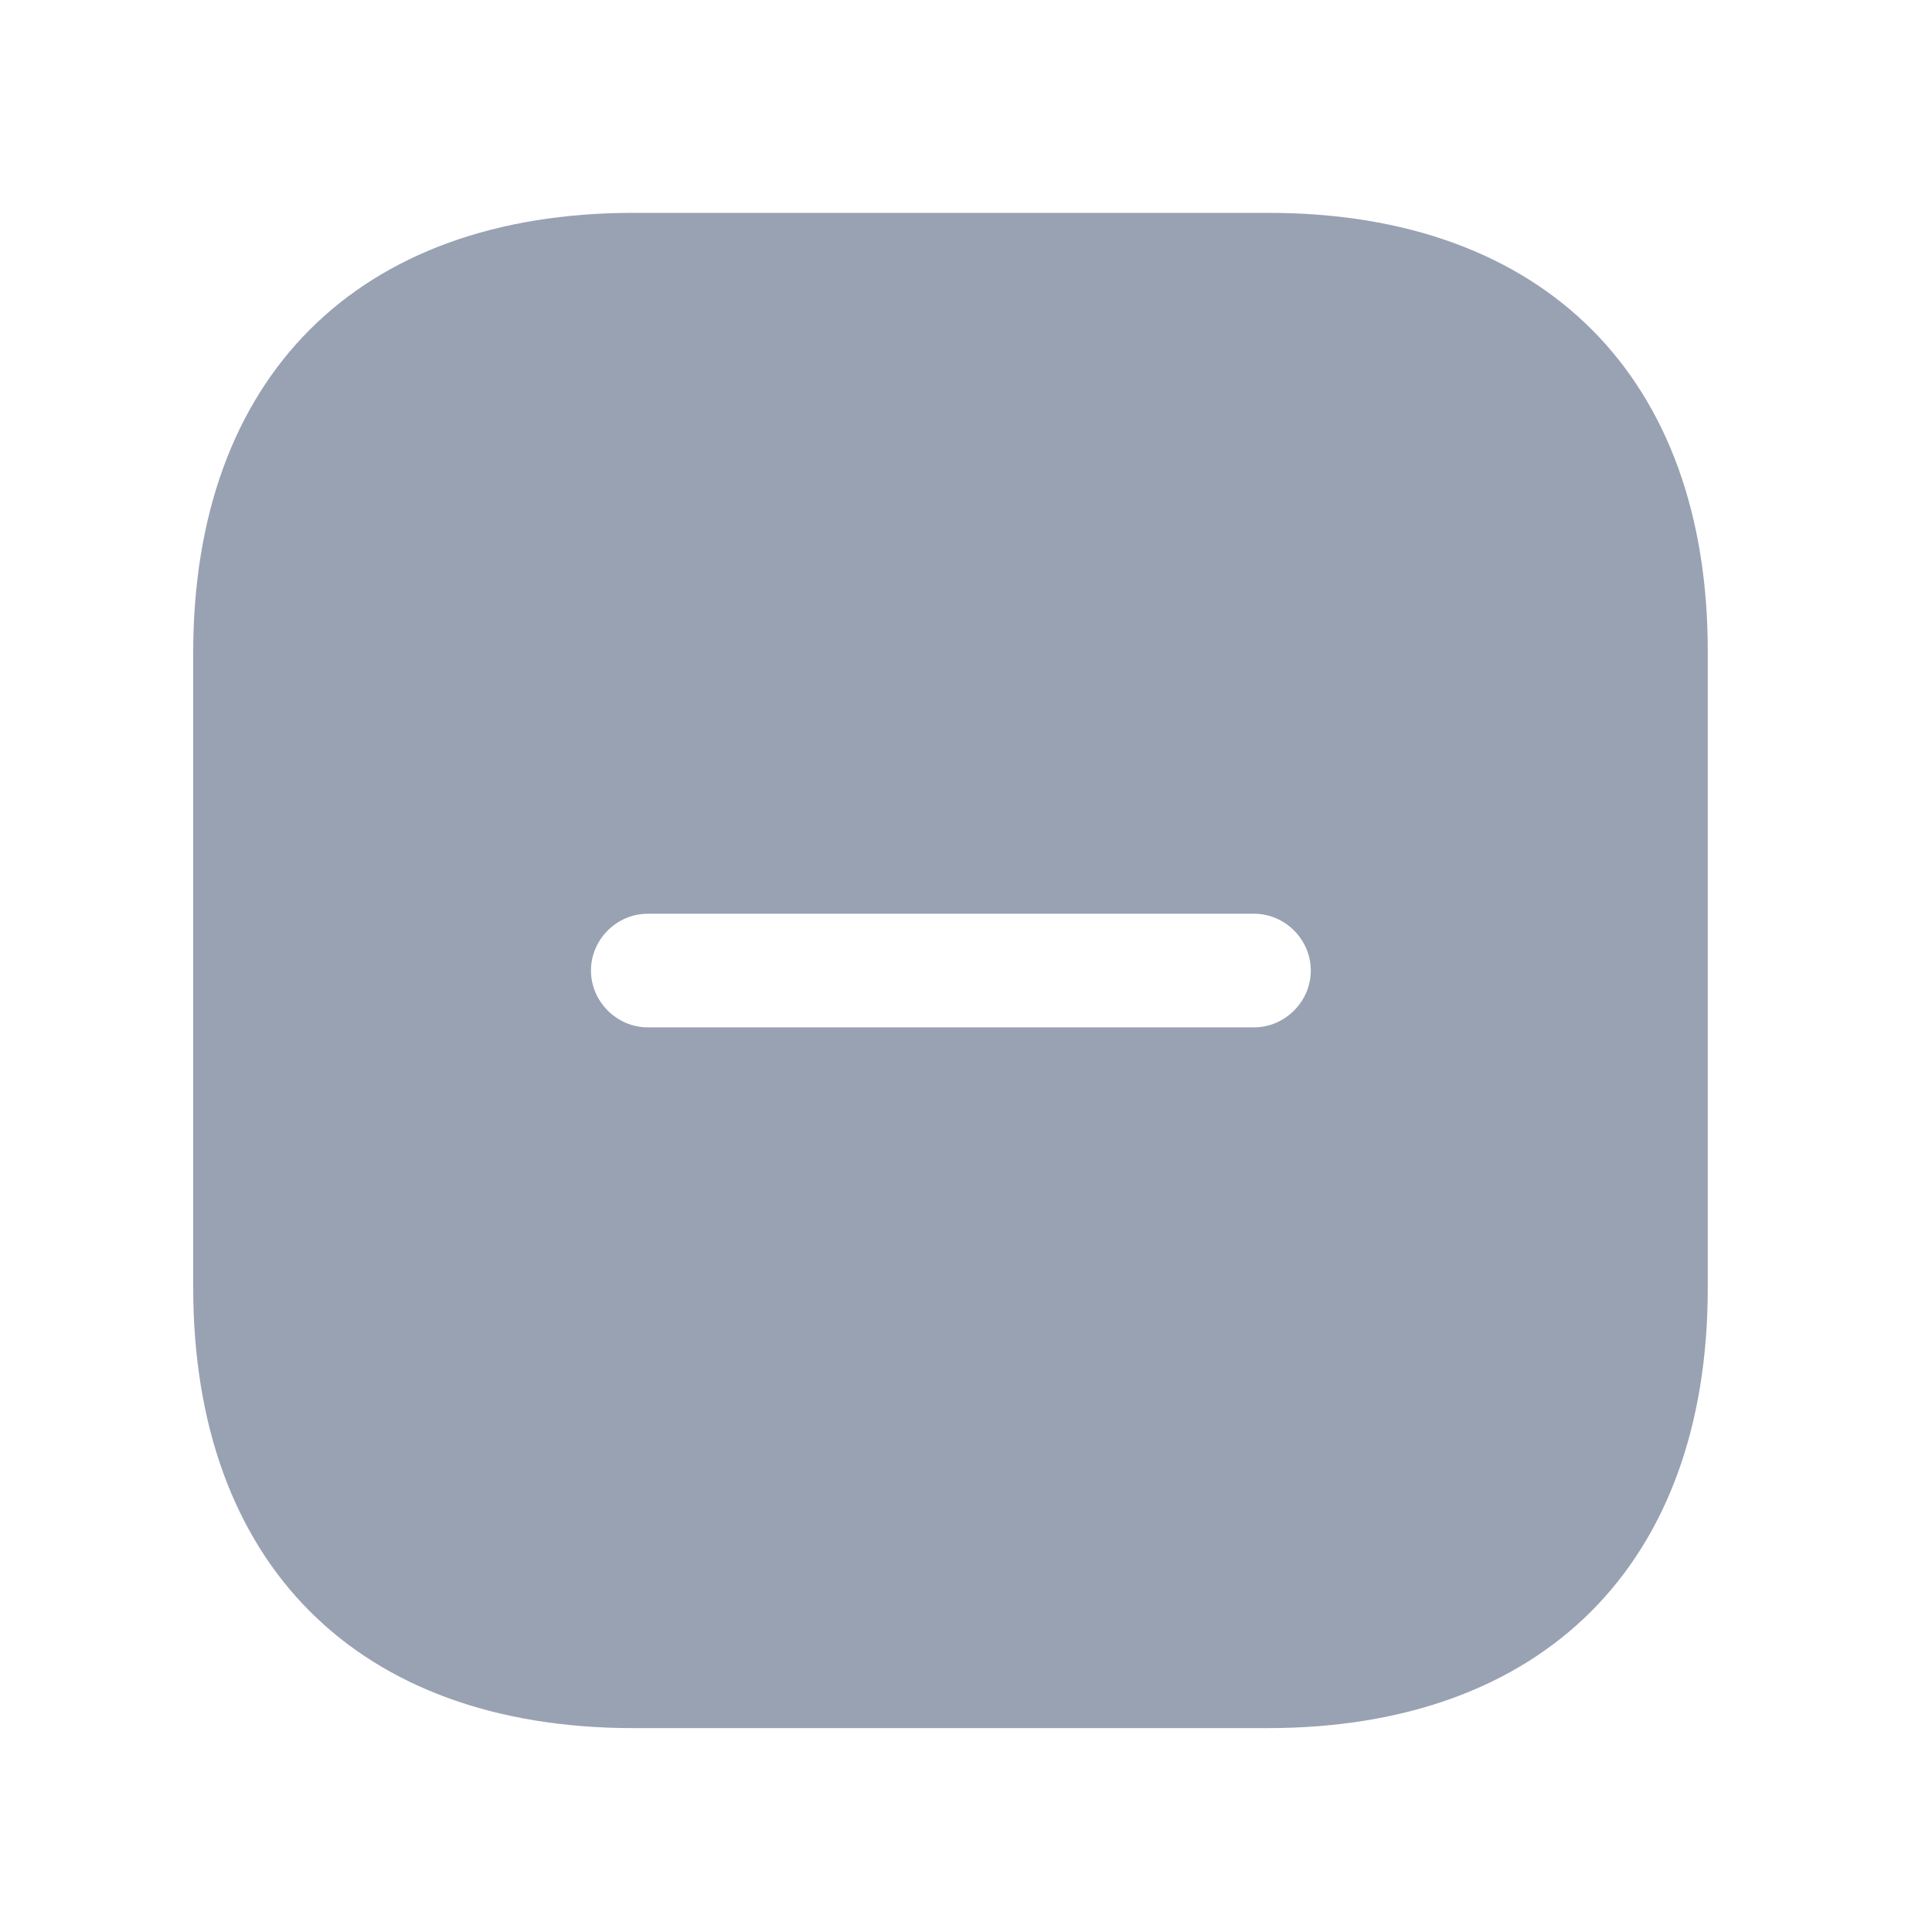 <svg width="17" height="17" viewBox="0 0 17 17" fill="none" xmlns="http://www.w3.org/2000/svg">
<path d="M11.16 1.873H5.574C3.147 1.873 1.7 3.32 1.7 5.746V11.326C1.7 13.76 3.147 15.206 5.574 15.206H11.153C13.58 15.206 15.027 13.76 15.027 11.333V5.746C15.034 3.32 13.587 1.873 11.16 1.873ZM11.034 9.04H5.7C5.427 9.04 5.2 8.813 5.2 8.54C5.2 8.266 5.427 8.04 5.7 8.04H11.034C11.307 8.04 11.534 8.266 11.534 8.54C11.534 8.813 11.307 9.04 11.034 9.04Z" fill="#98A2B3"/>
</svg>
